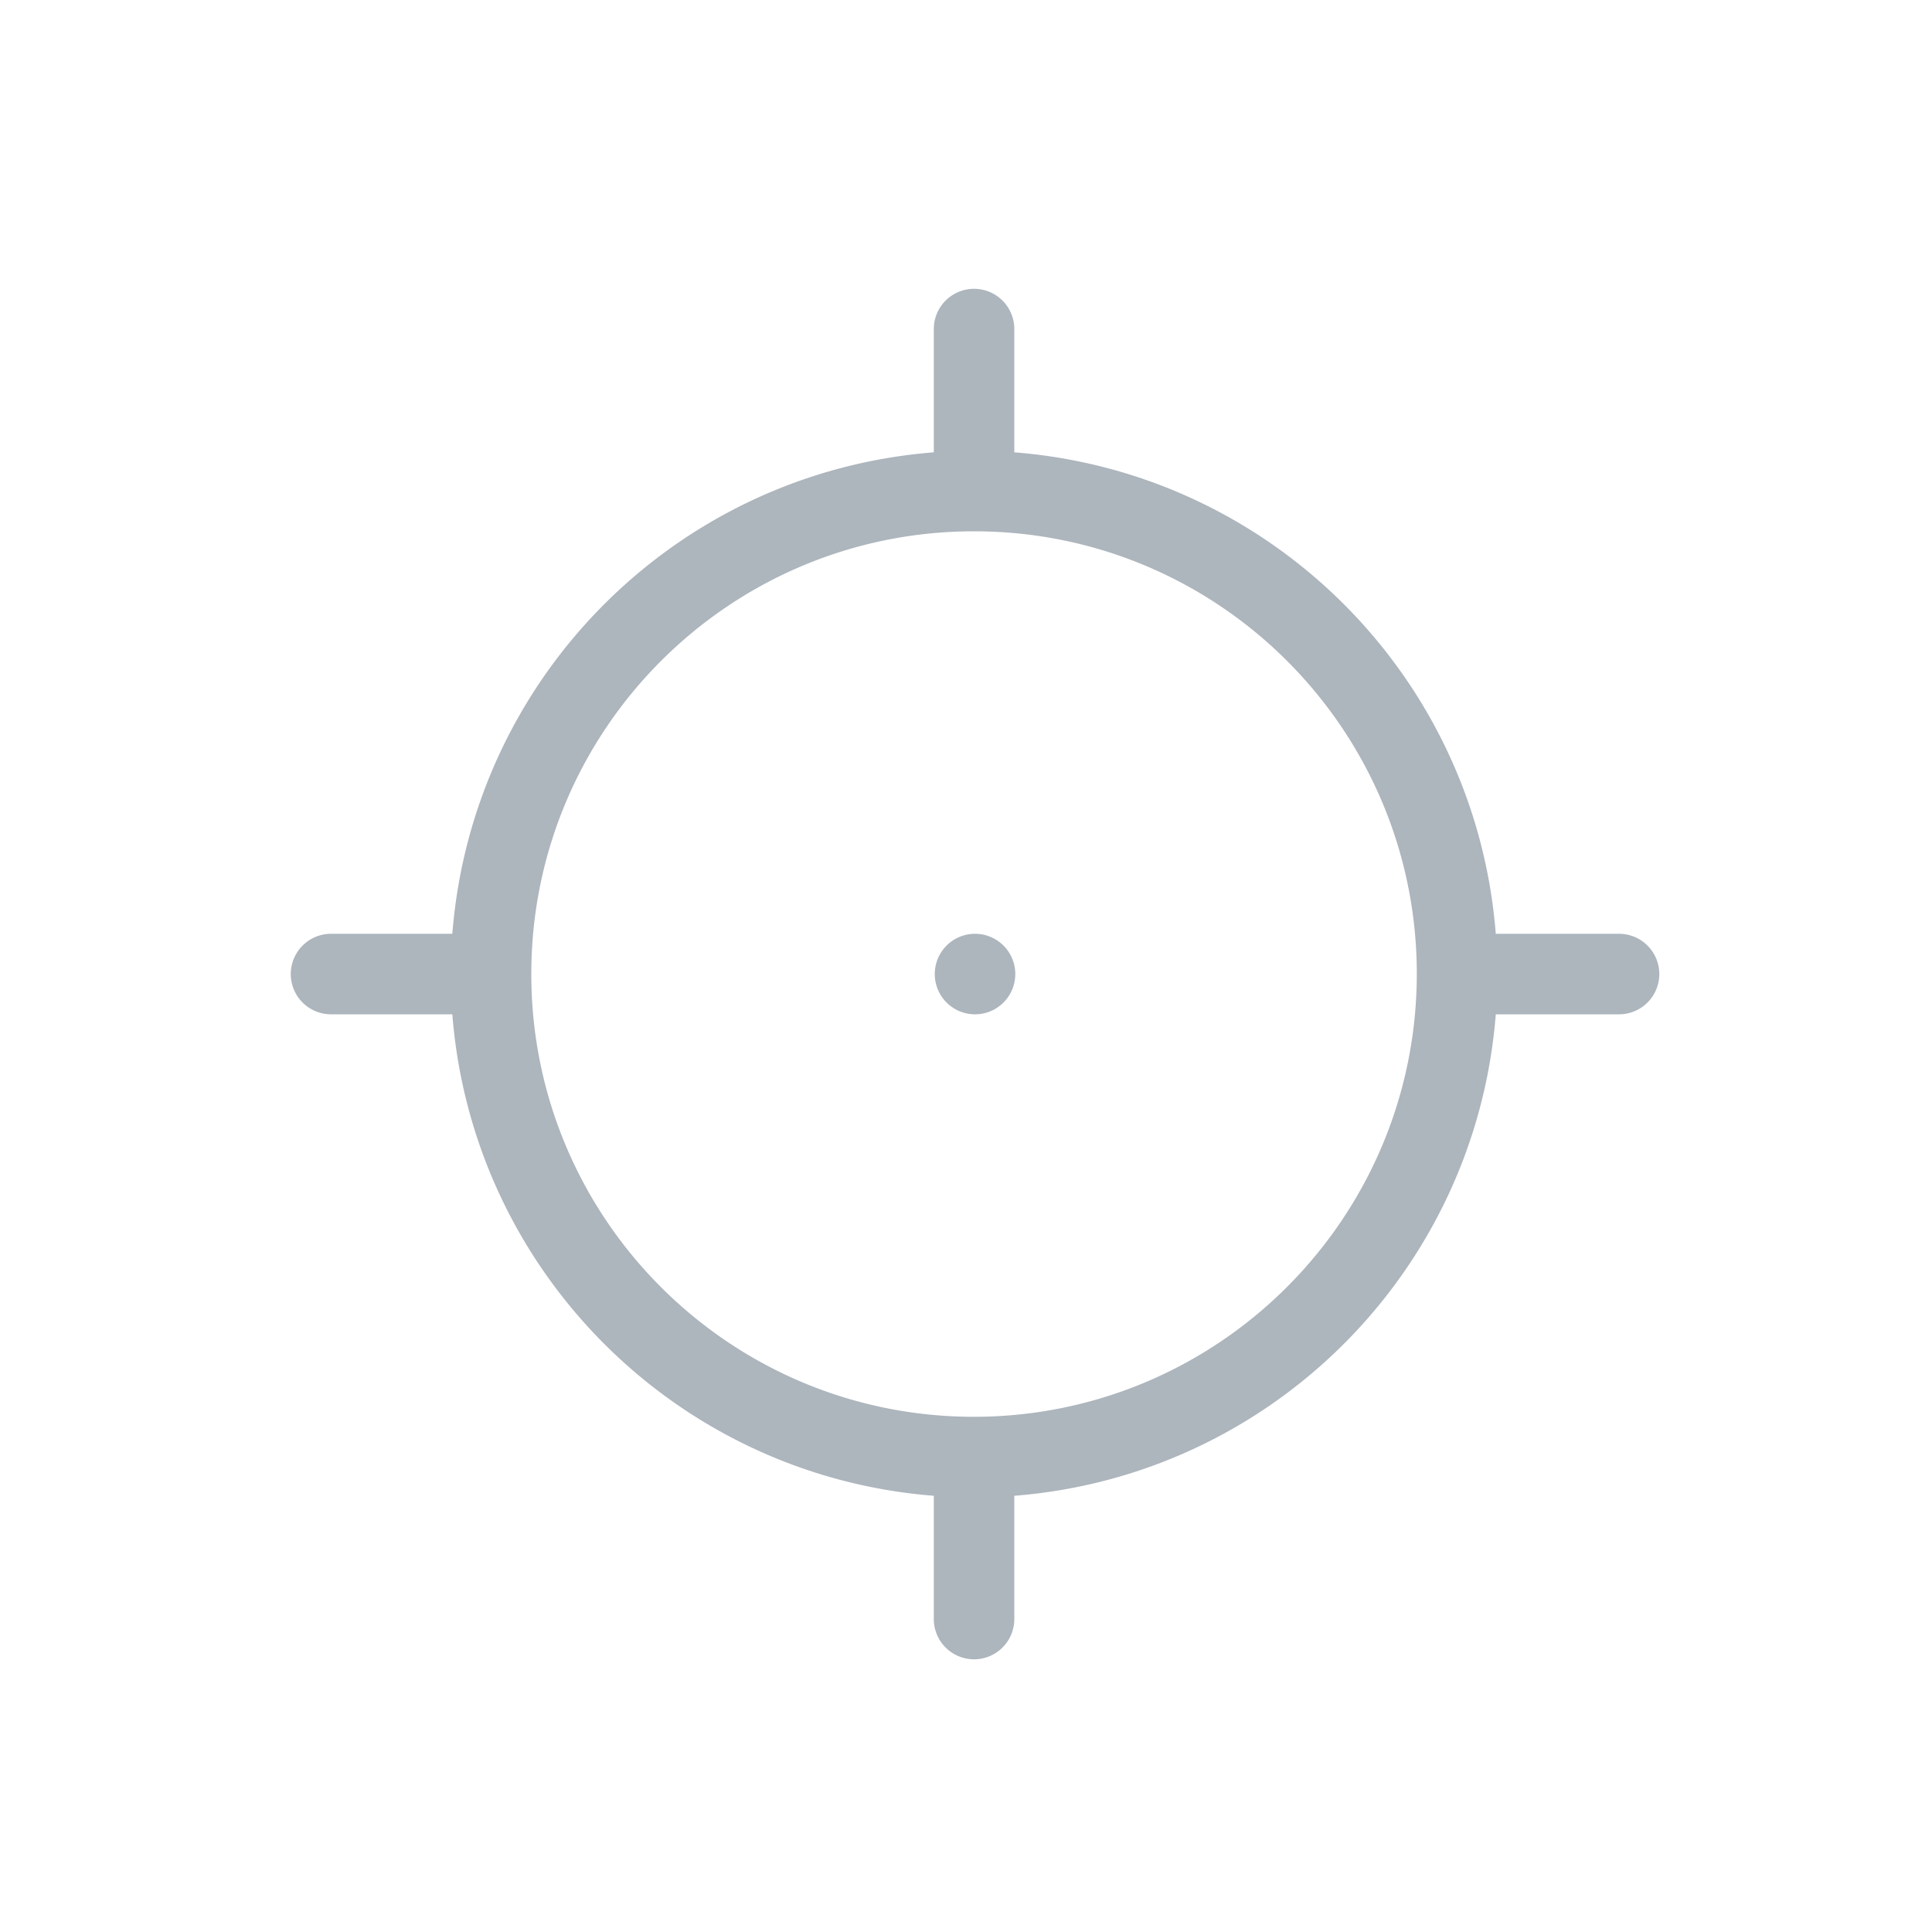 <svg width="80" height="80">
    <title>
        Illustrative Icons/Mire
    </title>
    <path d="M67 38.667h-5.063C61.1 28.02 52.645 19.566 42 18.73v-5.063a1.667 1.667 0 1 0-3.333 0v5.063c-10.646.836-19.101 9.291-19.937 19.937h-5.063a1.667 1.667 0 0 0 0 3.333h5.063c.836 10.645 9.291 19.101 19.937 19.937V67A1.667 1.667 0 1 0 42 67v-5.063C52.645 61.1 61.101 52.645 61.937 42H67a1.667 1.667 0 1 0 0-3.333zm-26.667 20C30.208 58.667 22 50.459 22 40.333 22 30.208 30.208 22 40.333 22c10.126 0 18.334 8.208 18.334 18.333-.011 10.121-8.213 18.323-18.334 18.334zm0-16.667a1.667 1.667 0 1 0 0-3.333 1.667 1.667 0 0 0 0 3.333z" fill="#ADB5BD" fill-rule="evenodd"/>
</svg>

